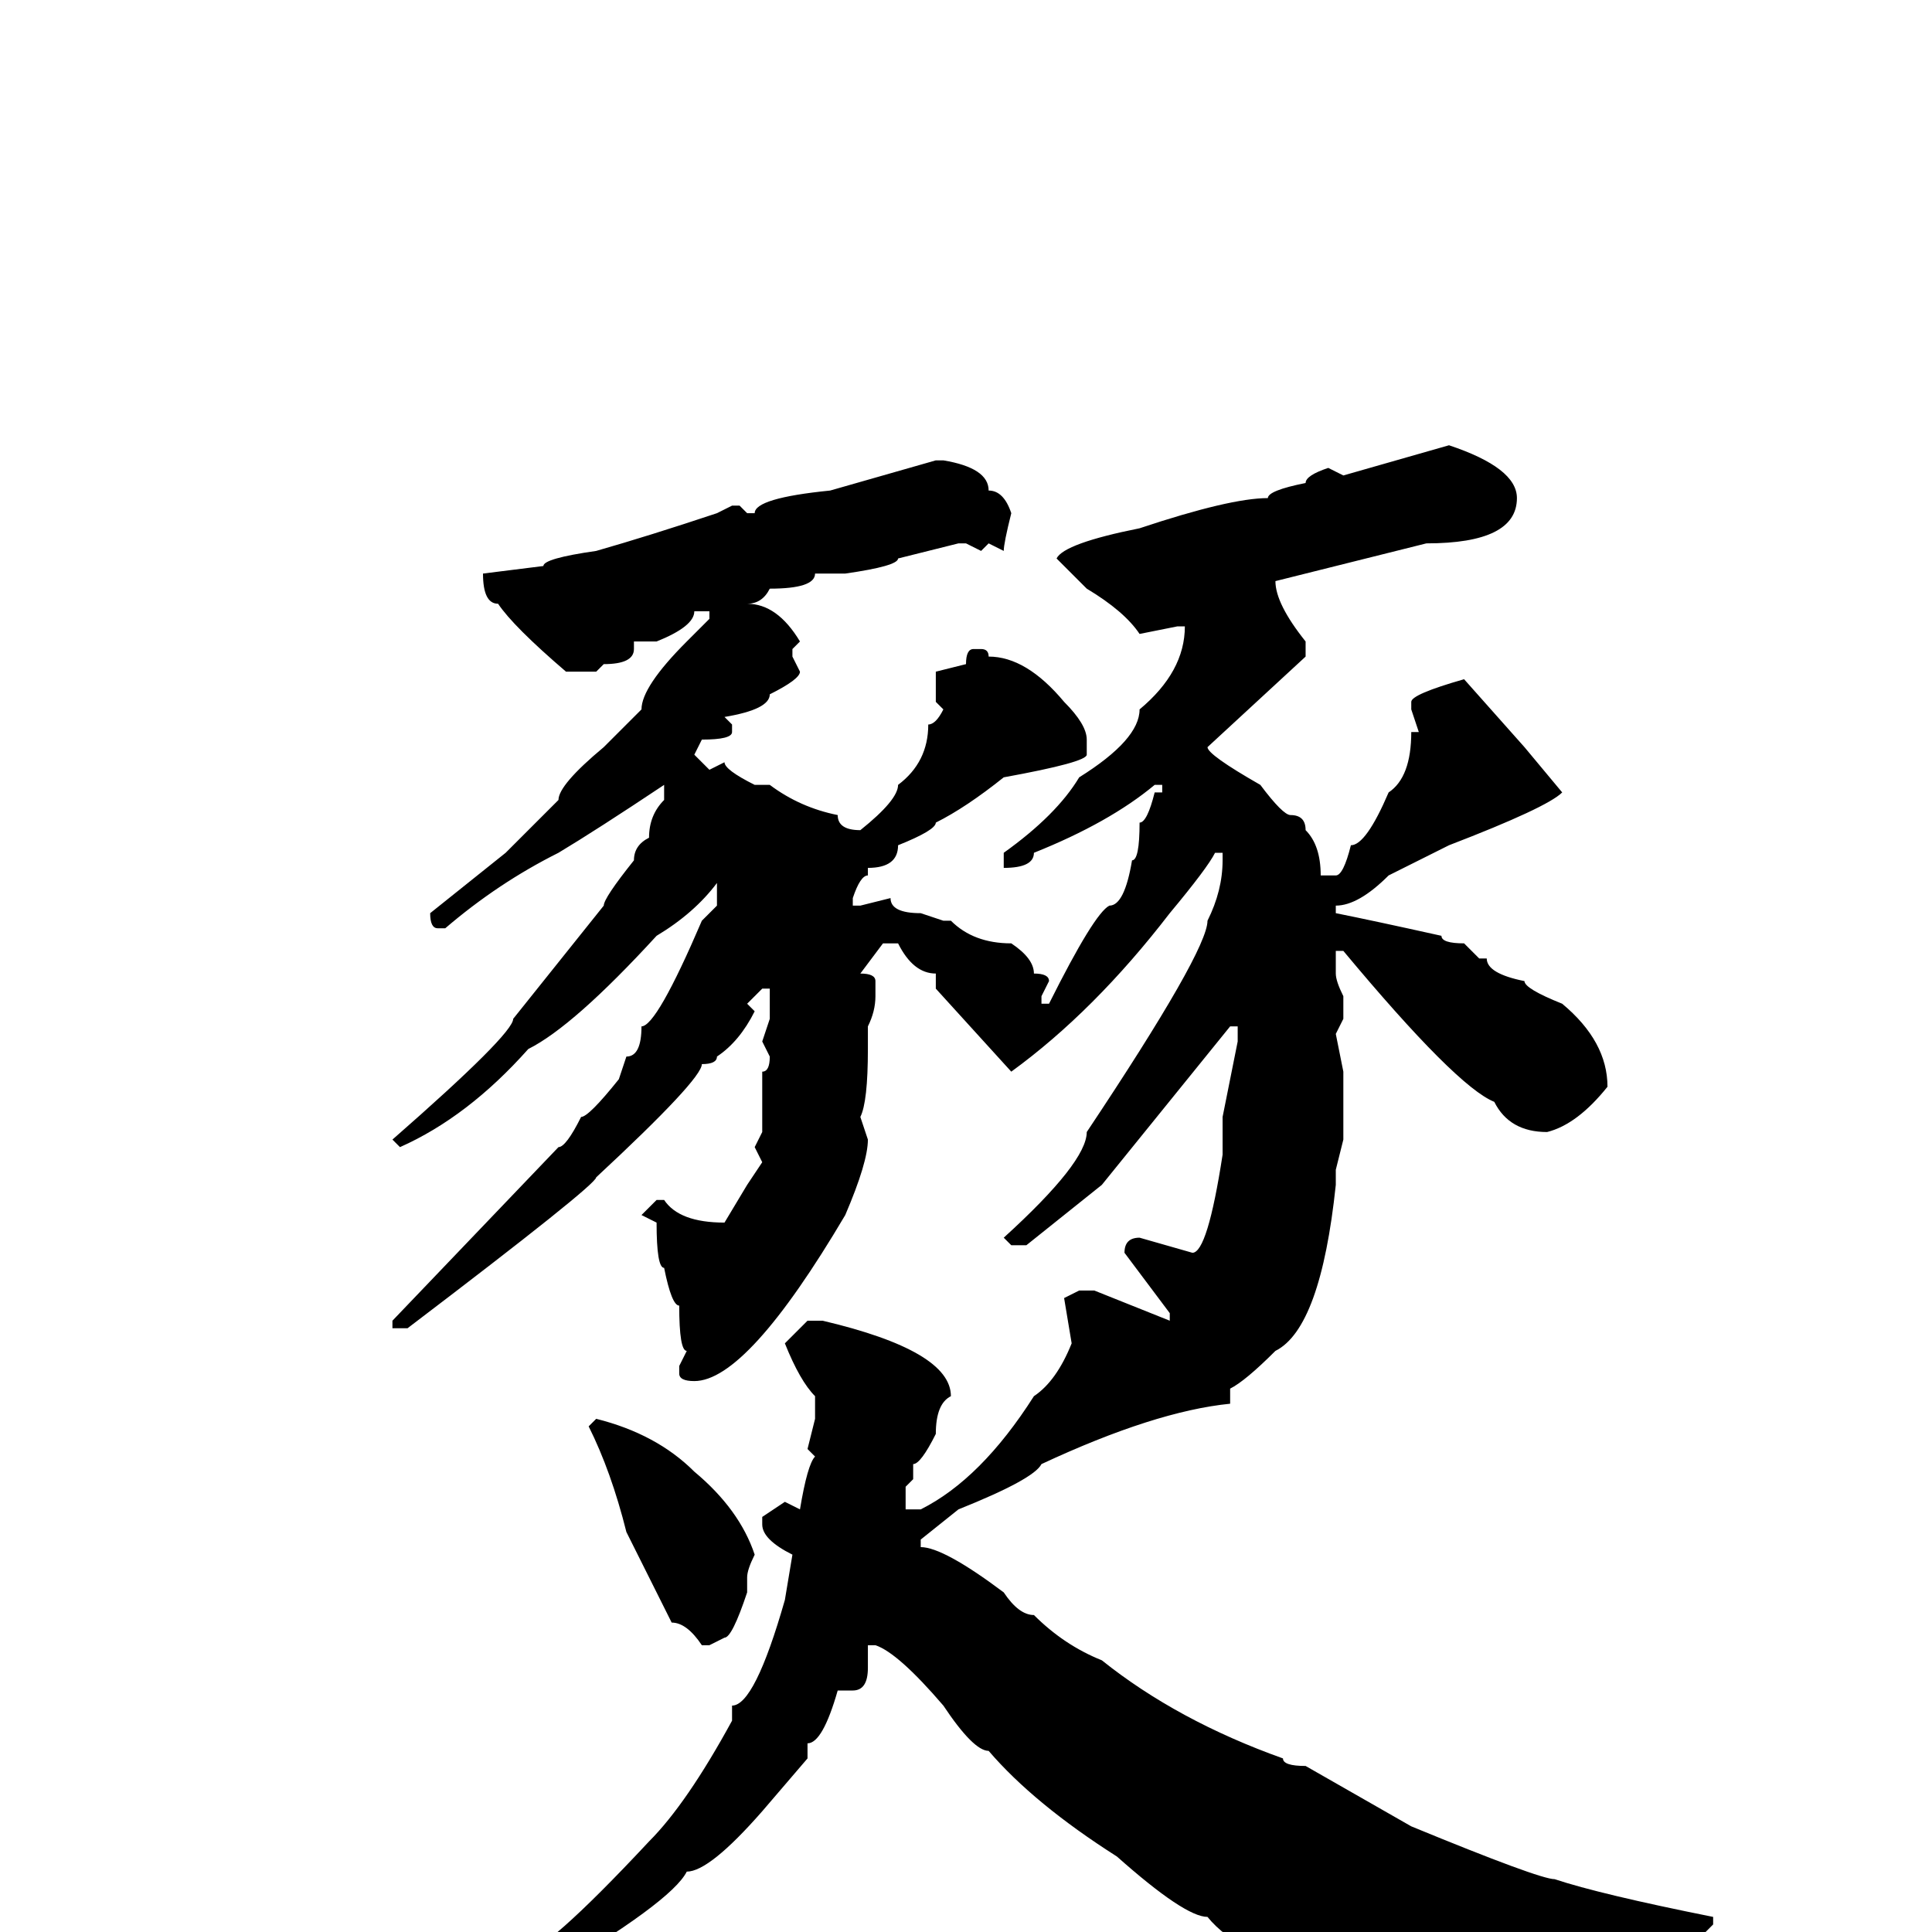 <svg xmlns="http://www.w3.org/2000/svg" viewBox="0 -256 256 256">
	<path fill="#000000" d="M192 -197Q201 -194 201 -190Q201 -184 189 -184L169 -179Q169 -176 173 -171V-169L160 -157Q160 -156 167 -152Q170 -148 171 -148Q173 -148 173 -146Q175 -144 175 -140H177Q178 -140 179 -144Q181 -144 184 -151Q187 -153 187 -159H188L187 -162V-163Q187 -164 194 -166L202 -157L207 -151Q205 -149 192 -144L184 -140Q180 -136 177 -136V-135Q182 -134 191 -132Q191 -131 194 -131L196 -129H197Q197 -127 202 -126Q202 -125 207 -123Q213 -118 213 -112Q209 -107 205 -106Q200 -106 198 -110Q193 -112 178 -130H177V-127Q177 -126 178 -124V-122V-121L177 -119L178 -114V-111V-108V-105L177 -101V-99Q175 -80 169 -77Q165 -73 163 -72V-70Q153 -69 138 -62Q137 -60 127 -56L122 -52V-51Q125 -51 133 -45Q135 -42 137 -42Q141 -38 146 -36Q156 -28 170 -23Q170 -22 173 -22L187 -14Q204 -7 206 -7Q212 -5 227 -2V-1L226 0H221H215L191 4H187Q187 5 183 6Q183 7 178 8Q164 3 160 -2Q157 -2 148 -10Q137 -17 131 -24Q129 -24 125 -30Q119 -37 116 -38H115V-37V-36H114H115V-35Q115 -32 113 -32H111Q109 -25 107 -25V-24V-23L101 -16Q94 -8 91 -8Q89 -4 72 6Q59 15 43 18L32 21H30L29 20Q33 18 38 17L51 13Q61 9 69 3Q72 3 86 -12Q91 -17 97 -28V-30Q100 -30 104 -44L105 -50Q101 -52 101 -54V-55L104 -57L106 -56Q107 -62 108 -63L107 -64L108 -68V-71Q106 -73 104 -78L107 -81H109Q126 -77 126 -71Q124 -70 124 -66Q122 -62 121 -62V-60L120 -59V-56H122Q130 -60 137 -71Q140 -73 142 -78L141 -84L143 -85H145L155 -81V-82L149 -90Q149 -92 151 -92L158 -90Q160 -90 162 -103V-108L164 -118V-120H163L146 -99L136 -91H134L133 -92Q144 -102 144 -106Q160 -130 160 -134Q162 -138 162 -142V-143H161Q160 -141 155 -135Q145 -122 134 -114L124 -125V-127Q121 -127 119 -131H117L114 -127Q116 -127 116 -126V-124Q116 -122 115 -120V-117Q115 -110 114 -108L115 -105Q115 -102 112 -95Q99 -73 92 -73Q90 -73 90 -74V-75L91 -77Q90 -77 90 -83Q89 -83 88 -88Q87 -88 87 -94L85 -95L87 -97H88Q90 -94 96 -94L99 -99L101 -102L100 -104L101 -106V-108V-112V-114Q102 -114 102 -116L101 -118L102 -121V-124V-125H101L99 -123L100 -122Q98 -118 95 -116Q95 -115 93 -115Q93 -113 79 -100Q79 -99 54 -80H52V-81L74 -104Q75 -104 77 -108Q78 -108 82 -113L83 -116Q85 -116 85 -120Q87 -120 93 -134L95 -136V-139Q92 -135 87 -132Q76 -120 70 -117Q62 -108 53 -104L52 -105Q68 -119 68 -121L80 -136Q80 -137 84 -142Q84 -144 86 -145Q86 -148 88 -150V-151V-152Q79 -146 74 -143Q66 -139 59 -133H58Q57 -133 57 -135L67 -143L74 -150Q74 -152 80 -157Q81 -158 85 -162Q85 -165 91 -171L94 -174V-175H92Q92 -173 87 -171H84V-170Q84 -168 80 -168L79 -167H75Q68 -173 66 -176Q64 -176 64 -180L72 -181Q72 -182 79 -183Q86 -185 95 -188L97 -189H98L99 -188H100Q100 -190 110 -191L124 -195H125Q131 -194 131 -191Q133 -191 134 -188Q133 -184 133 -183L131 -184L130 -183L128 -184H127L119 -182Q119 -181 112 -180H108Q108 -178 102 -178Q101 -176 99 -176Q103 -176 106 -171L105 -170V-169L106 -167Q106 -166 102 -164Q102 -162 96 -161L97 -160V-159Q97 -158 93 -158L92 -156L94 -154L96 -155Q96 -154 100 -152H102Q106 -149 111 -148Q111 -146 114 -146Q119 -150 119 -152Q123 -155 123 -160Q124 -160 125 -162L124 -163V-164V-165V-167L128 -168Q128 -170 129 -170H130Q131 -170 131 -169Q136 -169 141 -163Q144 -160 144 -158V-156Q144 -155 133 -153Q128 -149 124 -147Q124 -146 119 -144Q119 -141 115 -141V-140Q114 -140 113 -137V-136H114L118 -137Q118 -135 122 -135L125 -134H126Q129 -131 134 -131Q137 -129 137 -127Q139 -127 139 -126L138 -124V-123H139Q145 -135 147 -136Q149 -136 150 -142Q151 -142 151 -147Q152 -147 153 -151H154V-152H153Q147 -147 137 -143Q137 -141 133 -141V-142V-143Q140 -148 143 -153Q151 -158 151 -162Q157 -167 157 -173H156L151 -172Q149 -175 144 -178L140 -182Q141 -184 151 -186Q163 -190 168 -190Q168 -191 173 -192Q173 -193 176 -194L178 -193ZM79 -68Q87 -66 92 -61Q98 -56 100 -50Q99 -48 99 -47V-45Q97 -39 96 -39L94 -38H93Q91 -41 89 -41Q88 -43 83 -53Q81 -61 78 -67Z"/>
</svg>